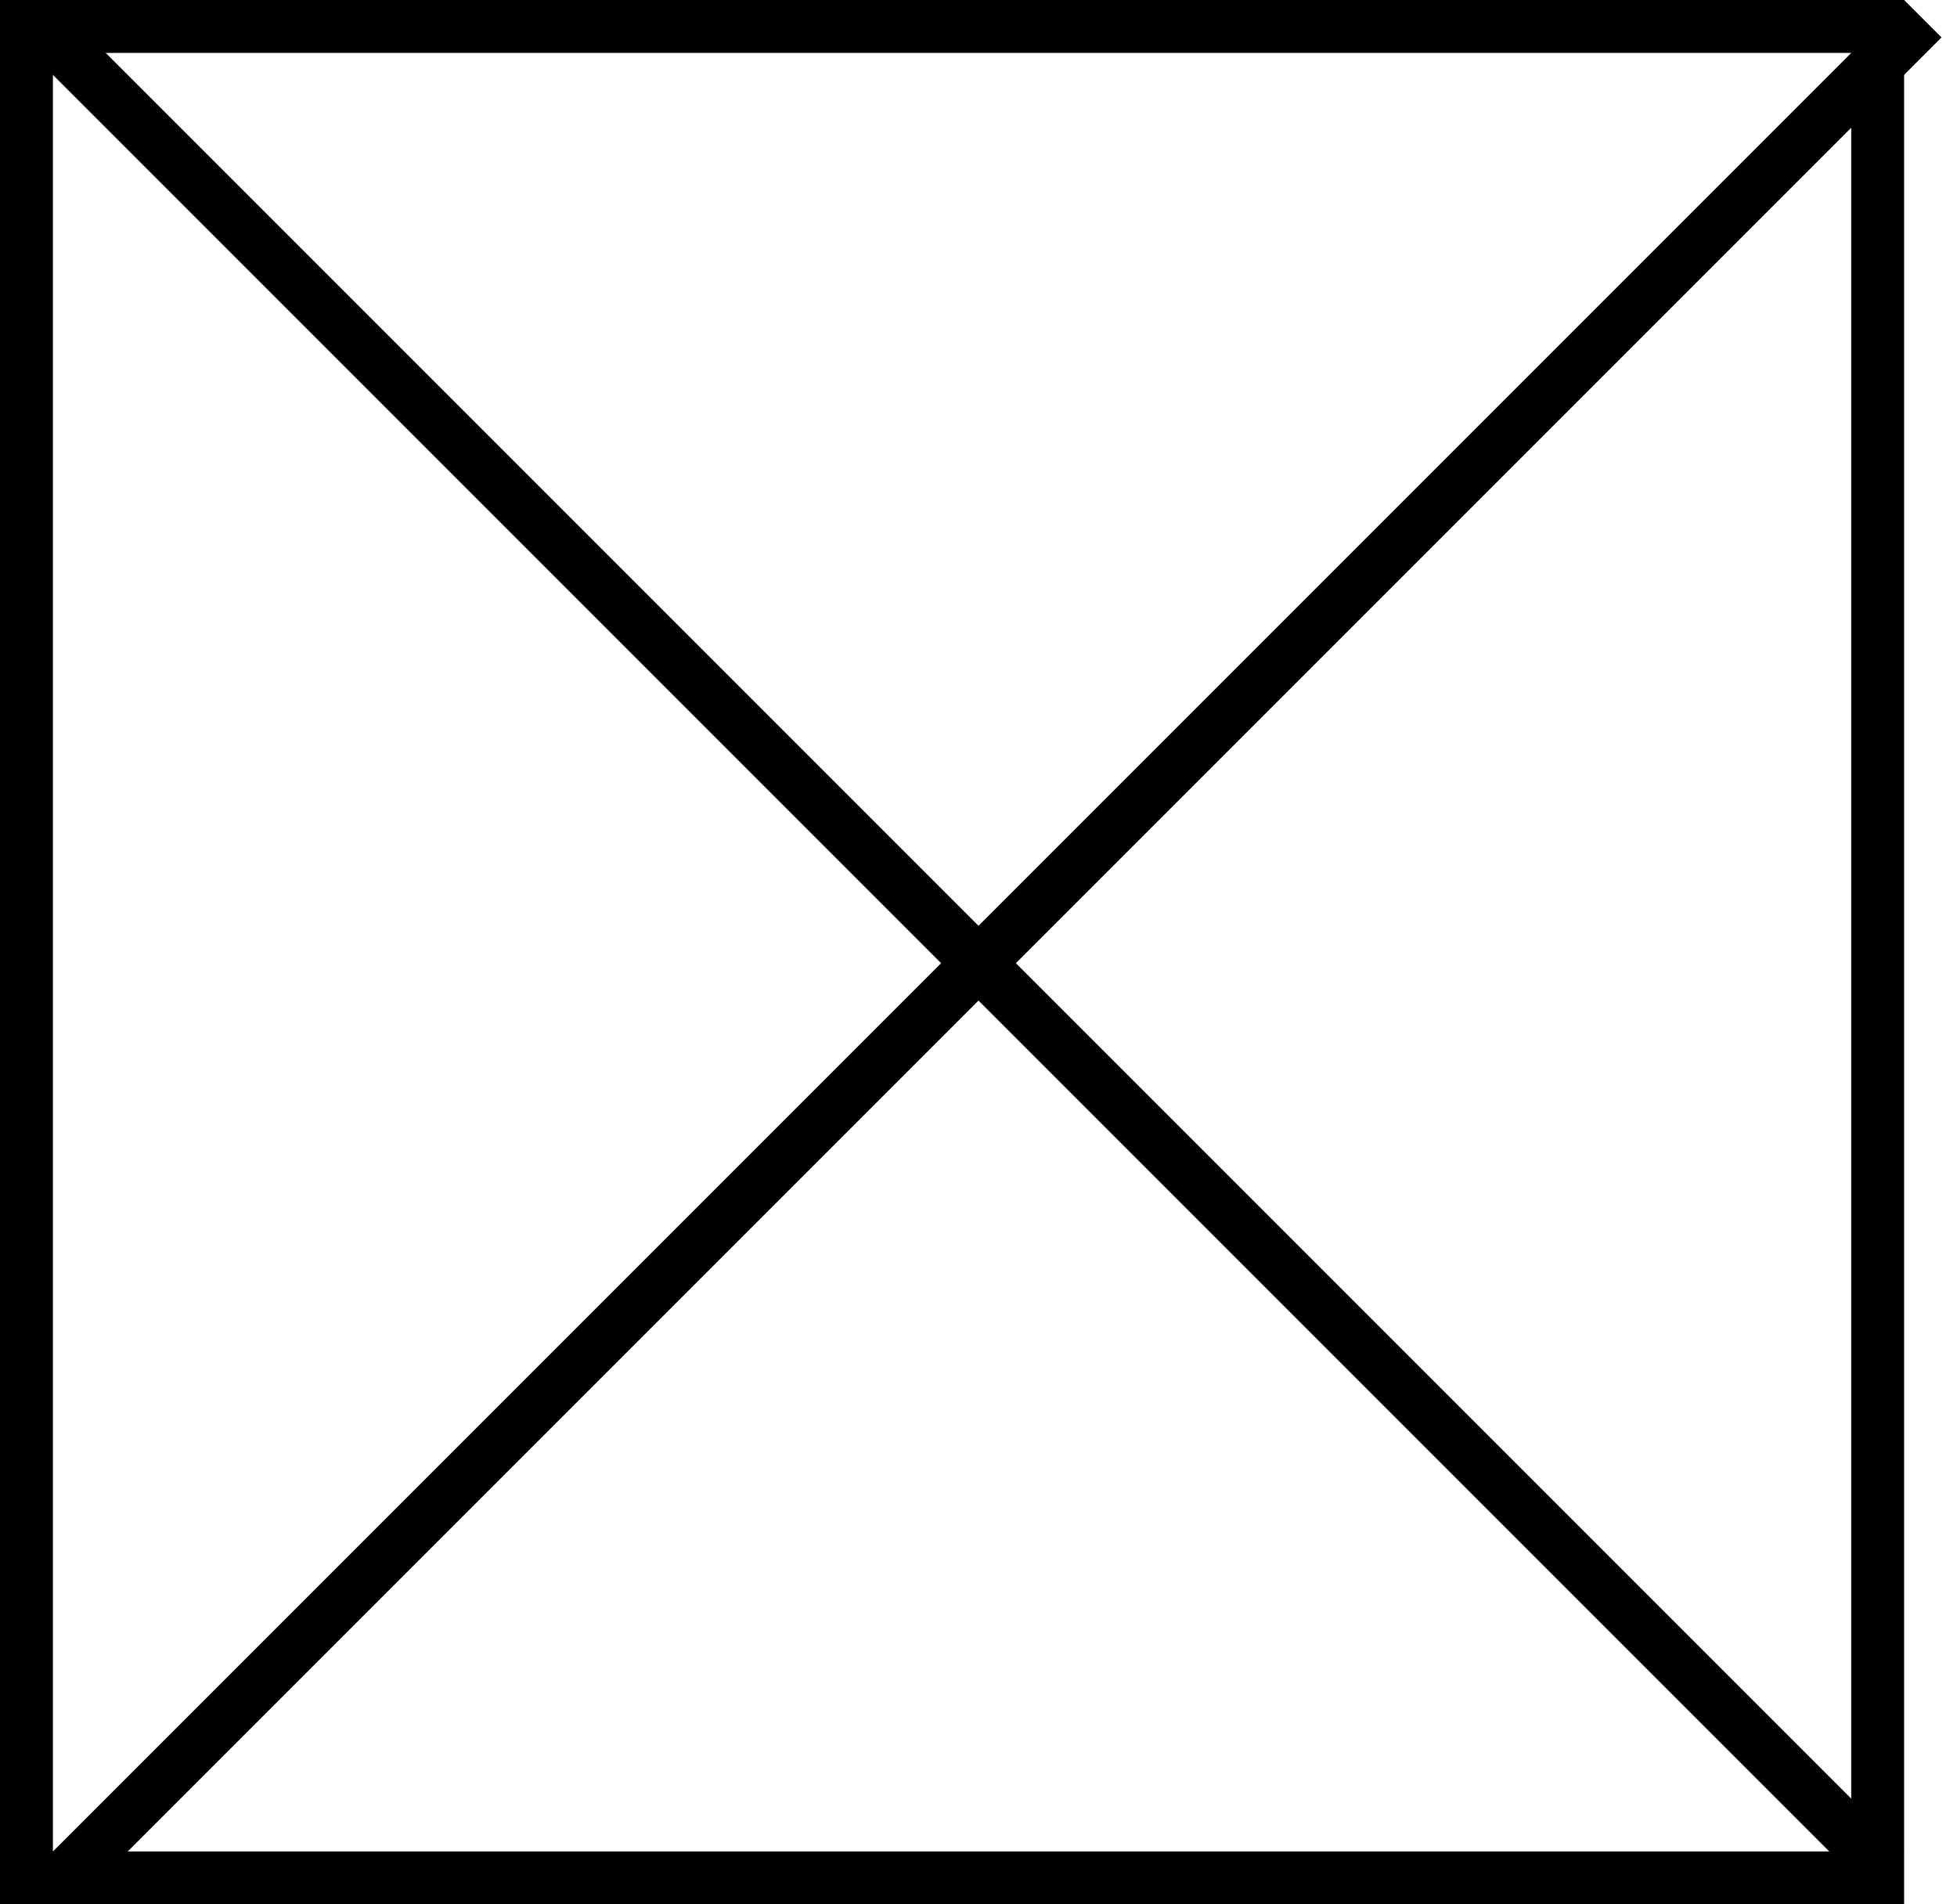 <svg width="37" height="36" viewBox="0 0 37 36" fill="none" xmlns="http://www.w3.org/2000/svg">
<rect x="0.5" y="0.5" width="35" height="35" stroke="black"/>
<line x1="36.354" y1="0.354" x2="1.354" y2="35.354" stroke="black"/>
<line x1="35.646" y1="35.354" x2="0.646" y2="0.354" stroke="black"/>
</svg>
